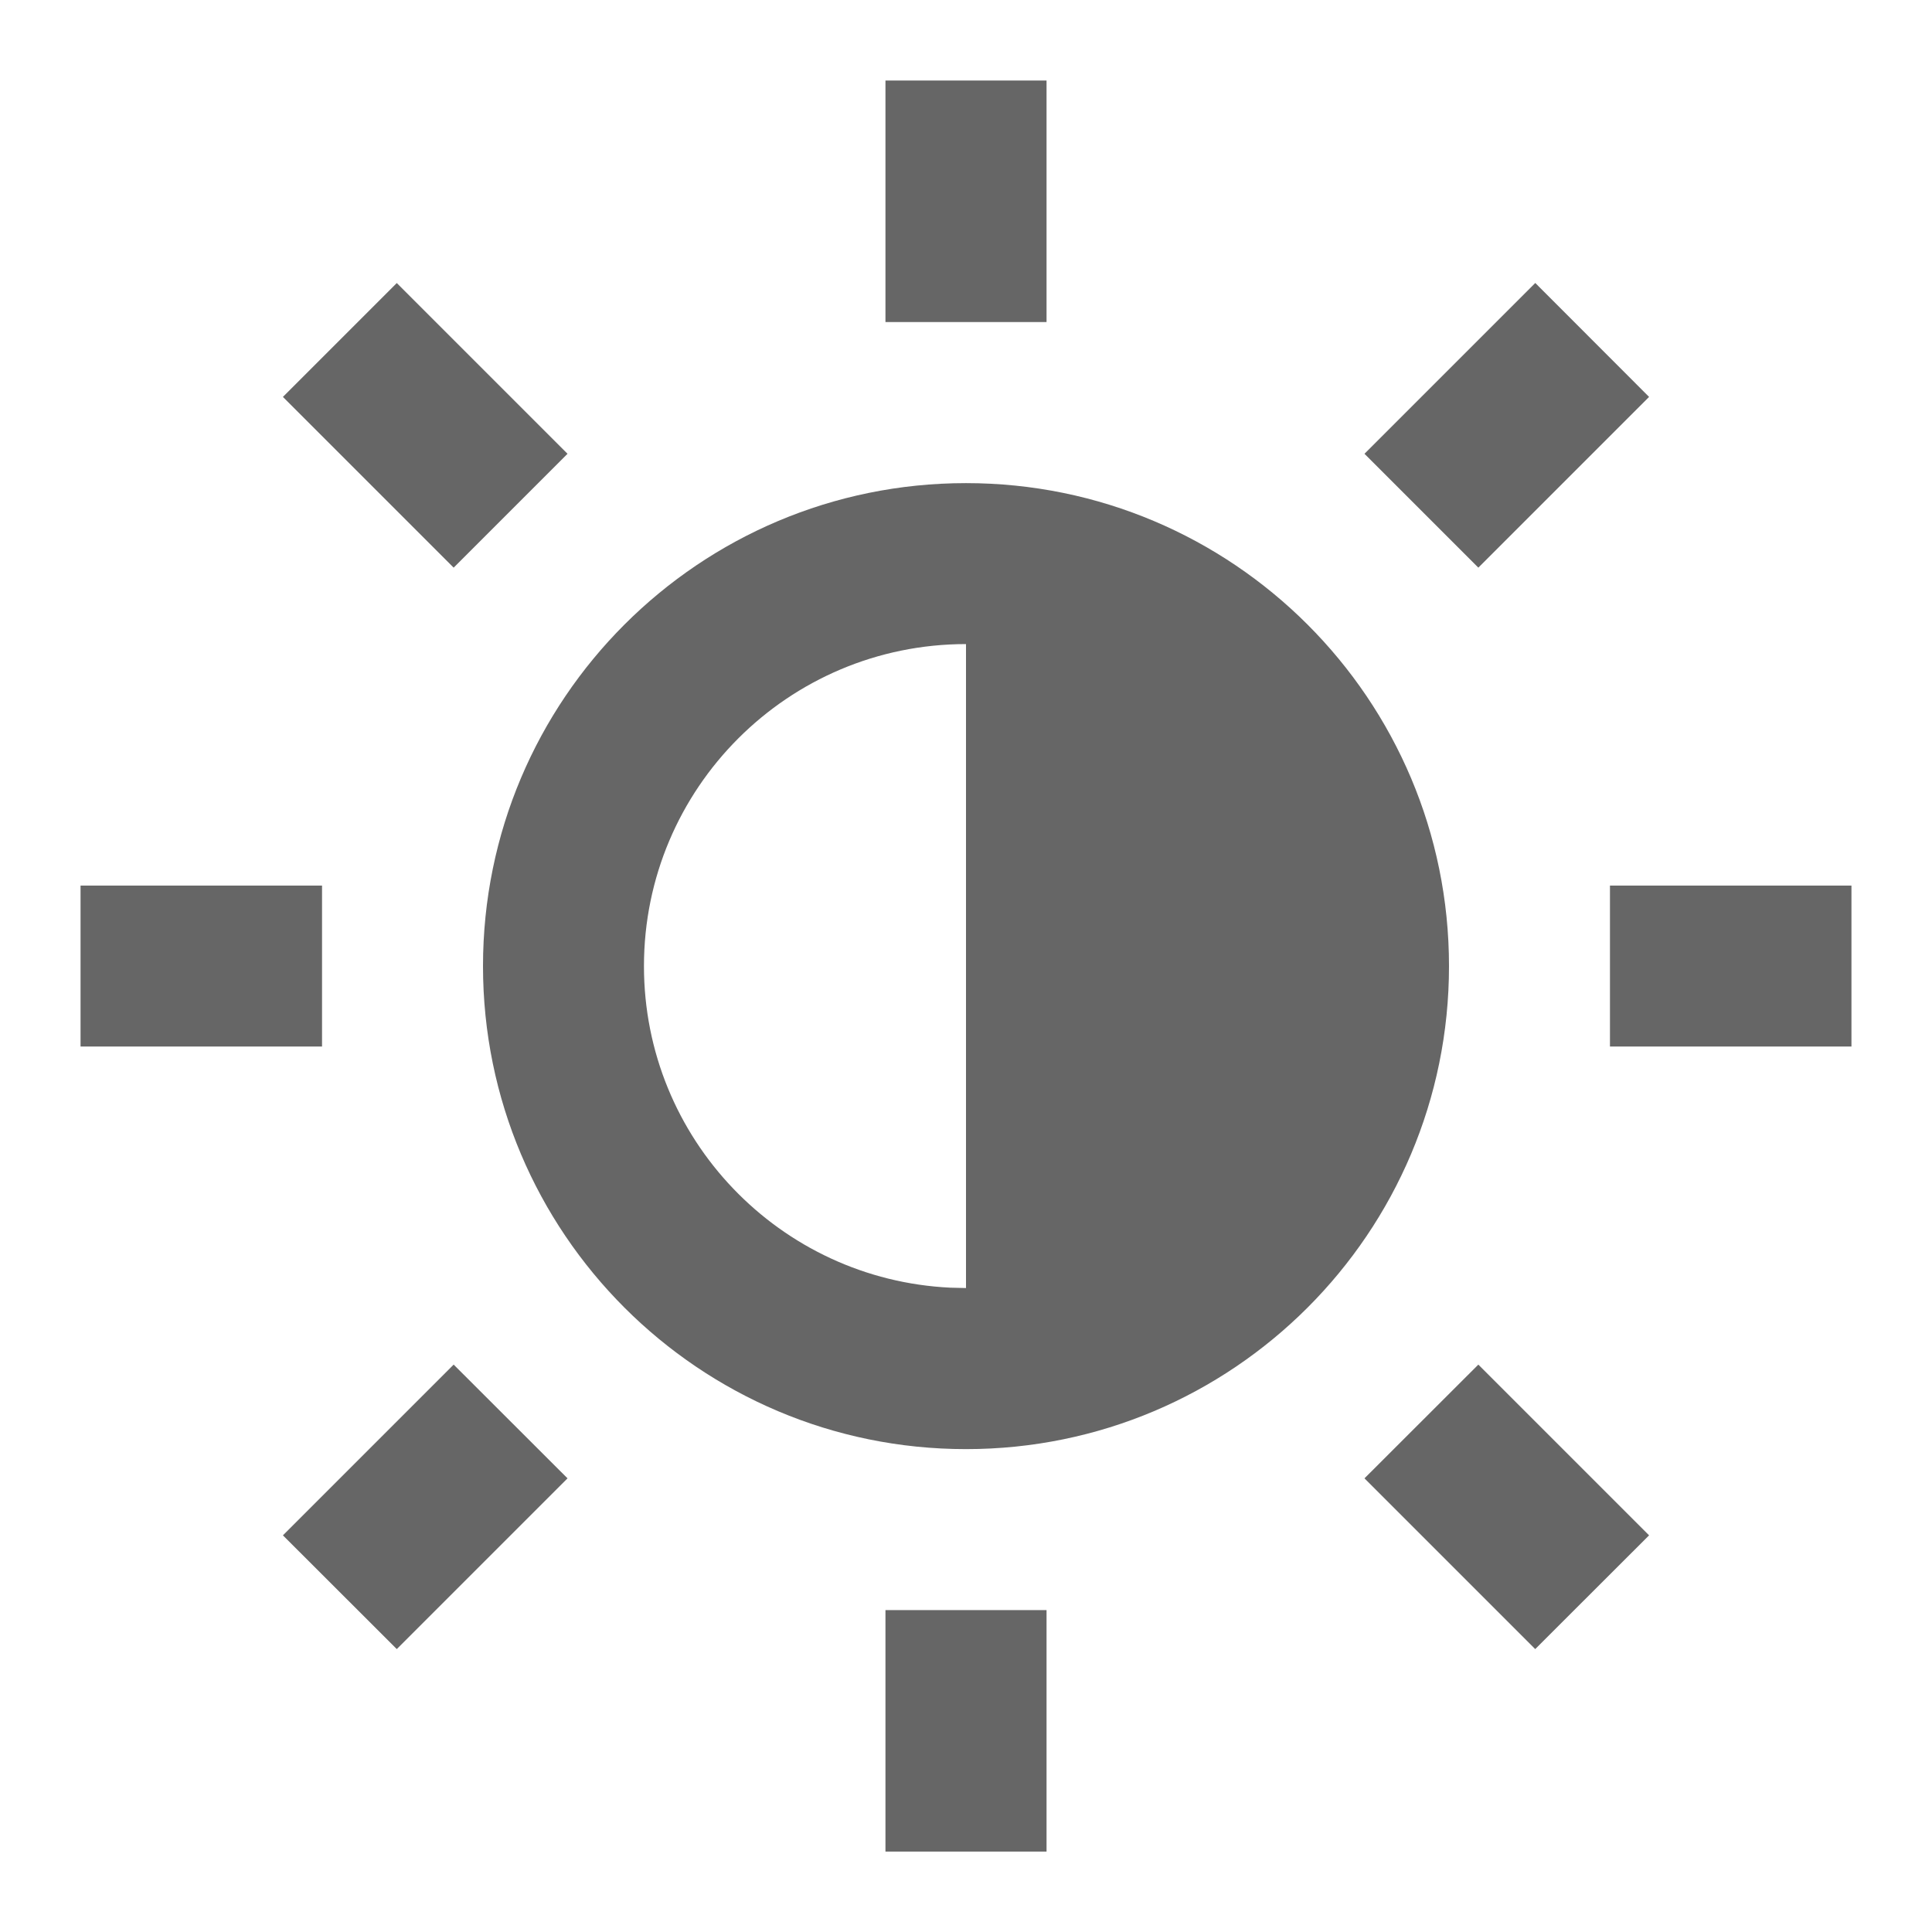 <svg width="16" height="16" viewBox="0 0 16 16" fill="none" xmlns="http://www.w3.org/2000/svg">
<g clip-path="url(#clip0_267_1816)">
<path fill-rule="evenodd" clip-rule="evenodd" d="M7.333 0.667H8.667V2.667H7.333V0.667ZM7.333 13.334H8.667V15.334H7.333V13.334ZM2.343 3.287L3.286 2.344L4.7 3.758L3.757 4.701L2.343 3.287V3.287ZM11.3 12.243L12.243 11.301L13.657 12.715L12.714 13.657L11.3 12.243ZM12.714 2.343L13.657 3.287L12.243 4.701L11.3 3.758L12.714 2.344V2.343ZM3.757 11.301L4.7 12.243L3.286 13.657L2.343 12.715L3.757 11.301ZM15.333 7.334V8.667H13.333V7.334H15.333ZM8 4.001C10.209 4.001 12 5.791 12 8.001C12 10.21 10.209 12.001 8 12.001C5.791 12.001 4 10.21 4 8.001C4 5.791 5.791 4.001 8 4.001ZM8 5.334C6.527 5.334 5.333 6.528 5.333 8.001C5.333 9.43 6.458 10.597 7.871 10.664L8 10.667V5.334ZM2.667 7.334V8.667H0.667V7.334H2.667Z" fill="#666666"/>
</g>
<defs>
<clipPath id="clip0_267_1816">
<rect width="16" height="16" fill="white" transform="translate(0 0.001)"/>
</clipPath>
</defs>
</svg>
